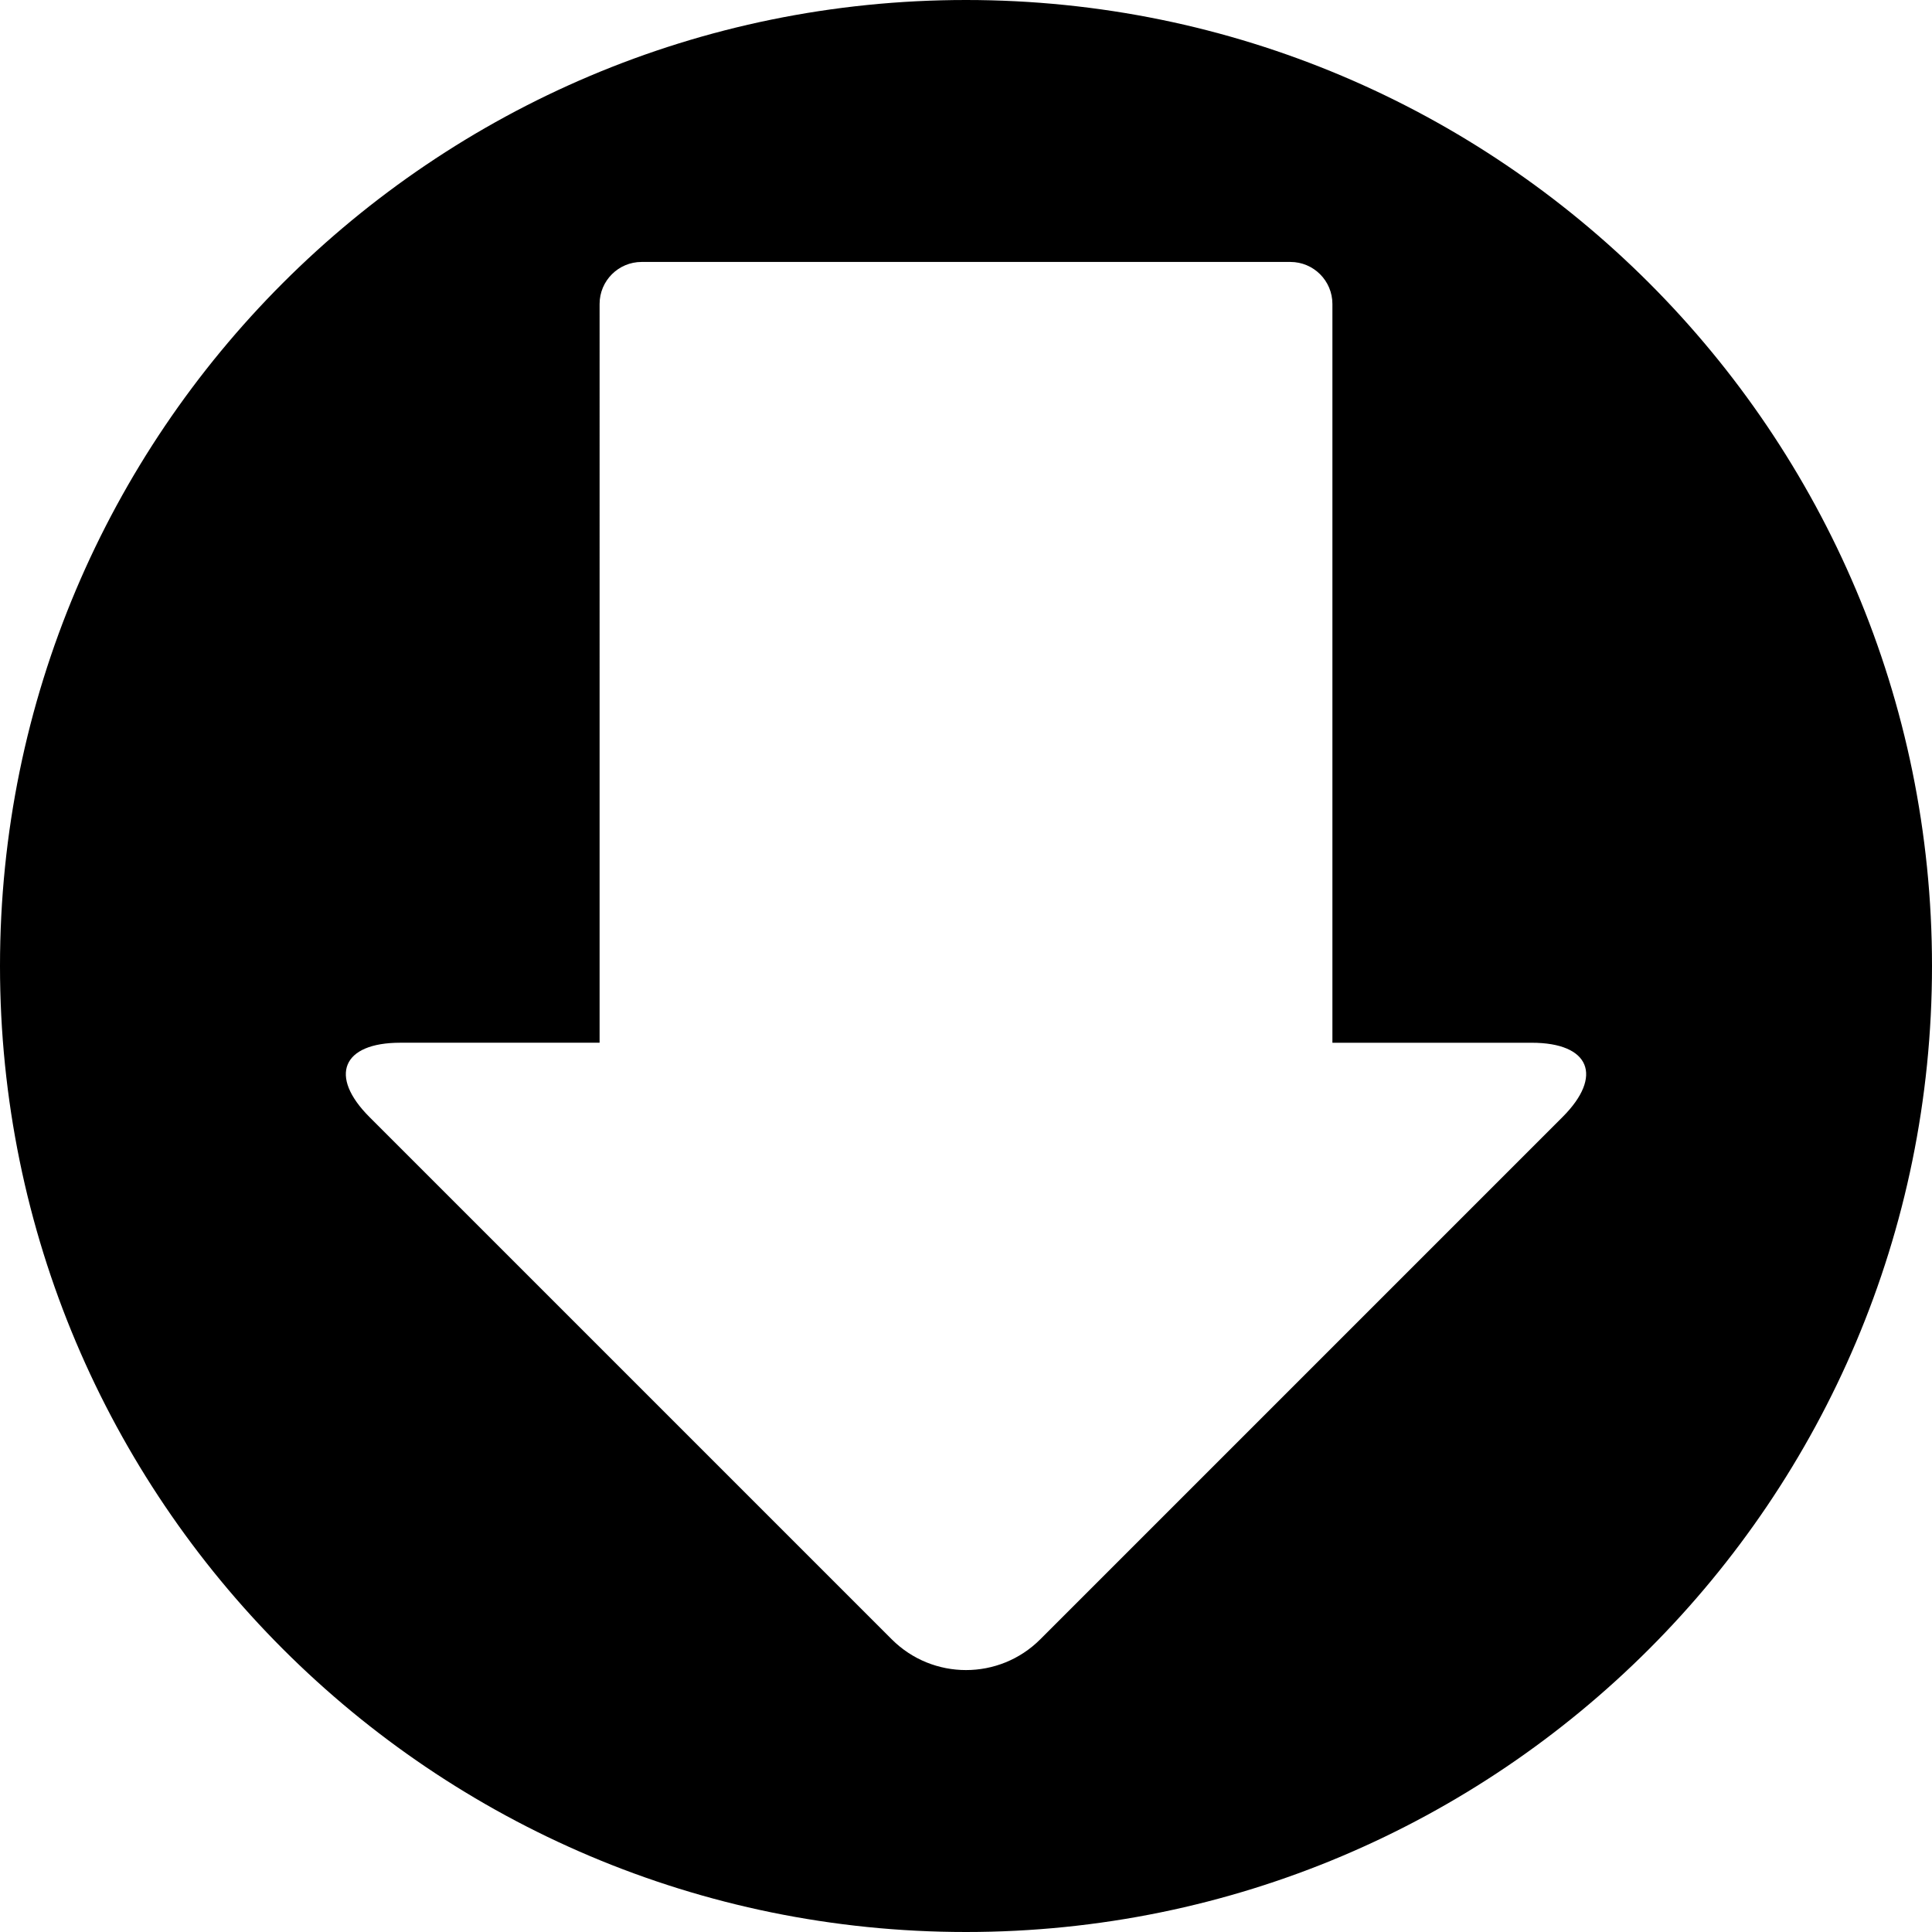 <?xml version="1.0" encoding="iso-8859-1"?>
<!-- Uploaded to: SVG Repo, www.svgrepo.com, Generator: SVG Repo Mixer Tools -->
<!DOCTYPE svg PUBLIC "-//W3C//DTD SVG 1.1//EN" "http://www.w3.org/Graphics/SVG/1.1/DTD/svg11.dtd">
<svg fill="#000000" version="1.1" id="Capa_1" xmlns="http://www.w3.org/2000/svg" xmlns:xlink="http://www.w3.org/1999/xlink" 
	 width="800px" height="800px" viewBox="0 0 562.746 562.746"
	 xml:space="preserve">
<g>
	<g>
		<path d="M281.373,0C125.974,0,0,125.974,0,281.373c0,155.399,125.974,281.373,281.373,281.373
			c155.399,0,281.373-125.974,281.373-281.373C562.746,125.974,436.772,0,281.373,0z M455.132,325.363L303.014,477.488
			c-11.953,11.952-31.322,11.952-43.275,0L107.614,325.363c-11.952-11.952-7.938-21.64,8.96-21.64h58.073V88.538
			c0-6.763,5.483-12.24,12.24-12.24h188.973c6.757,0,12.24,5.478,12.24,12.24v215.191h58.073
			C463.069,303.729,467.084,313.417,455.132,325.363z"/>
	</g>
</g>
</svg> 
